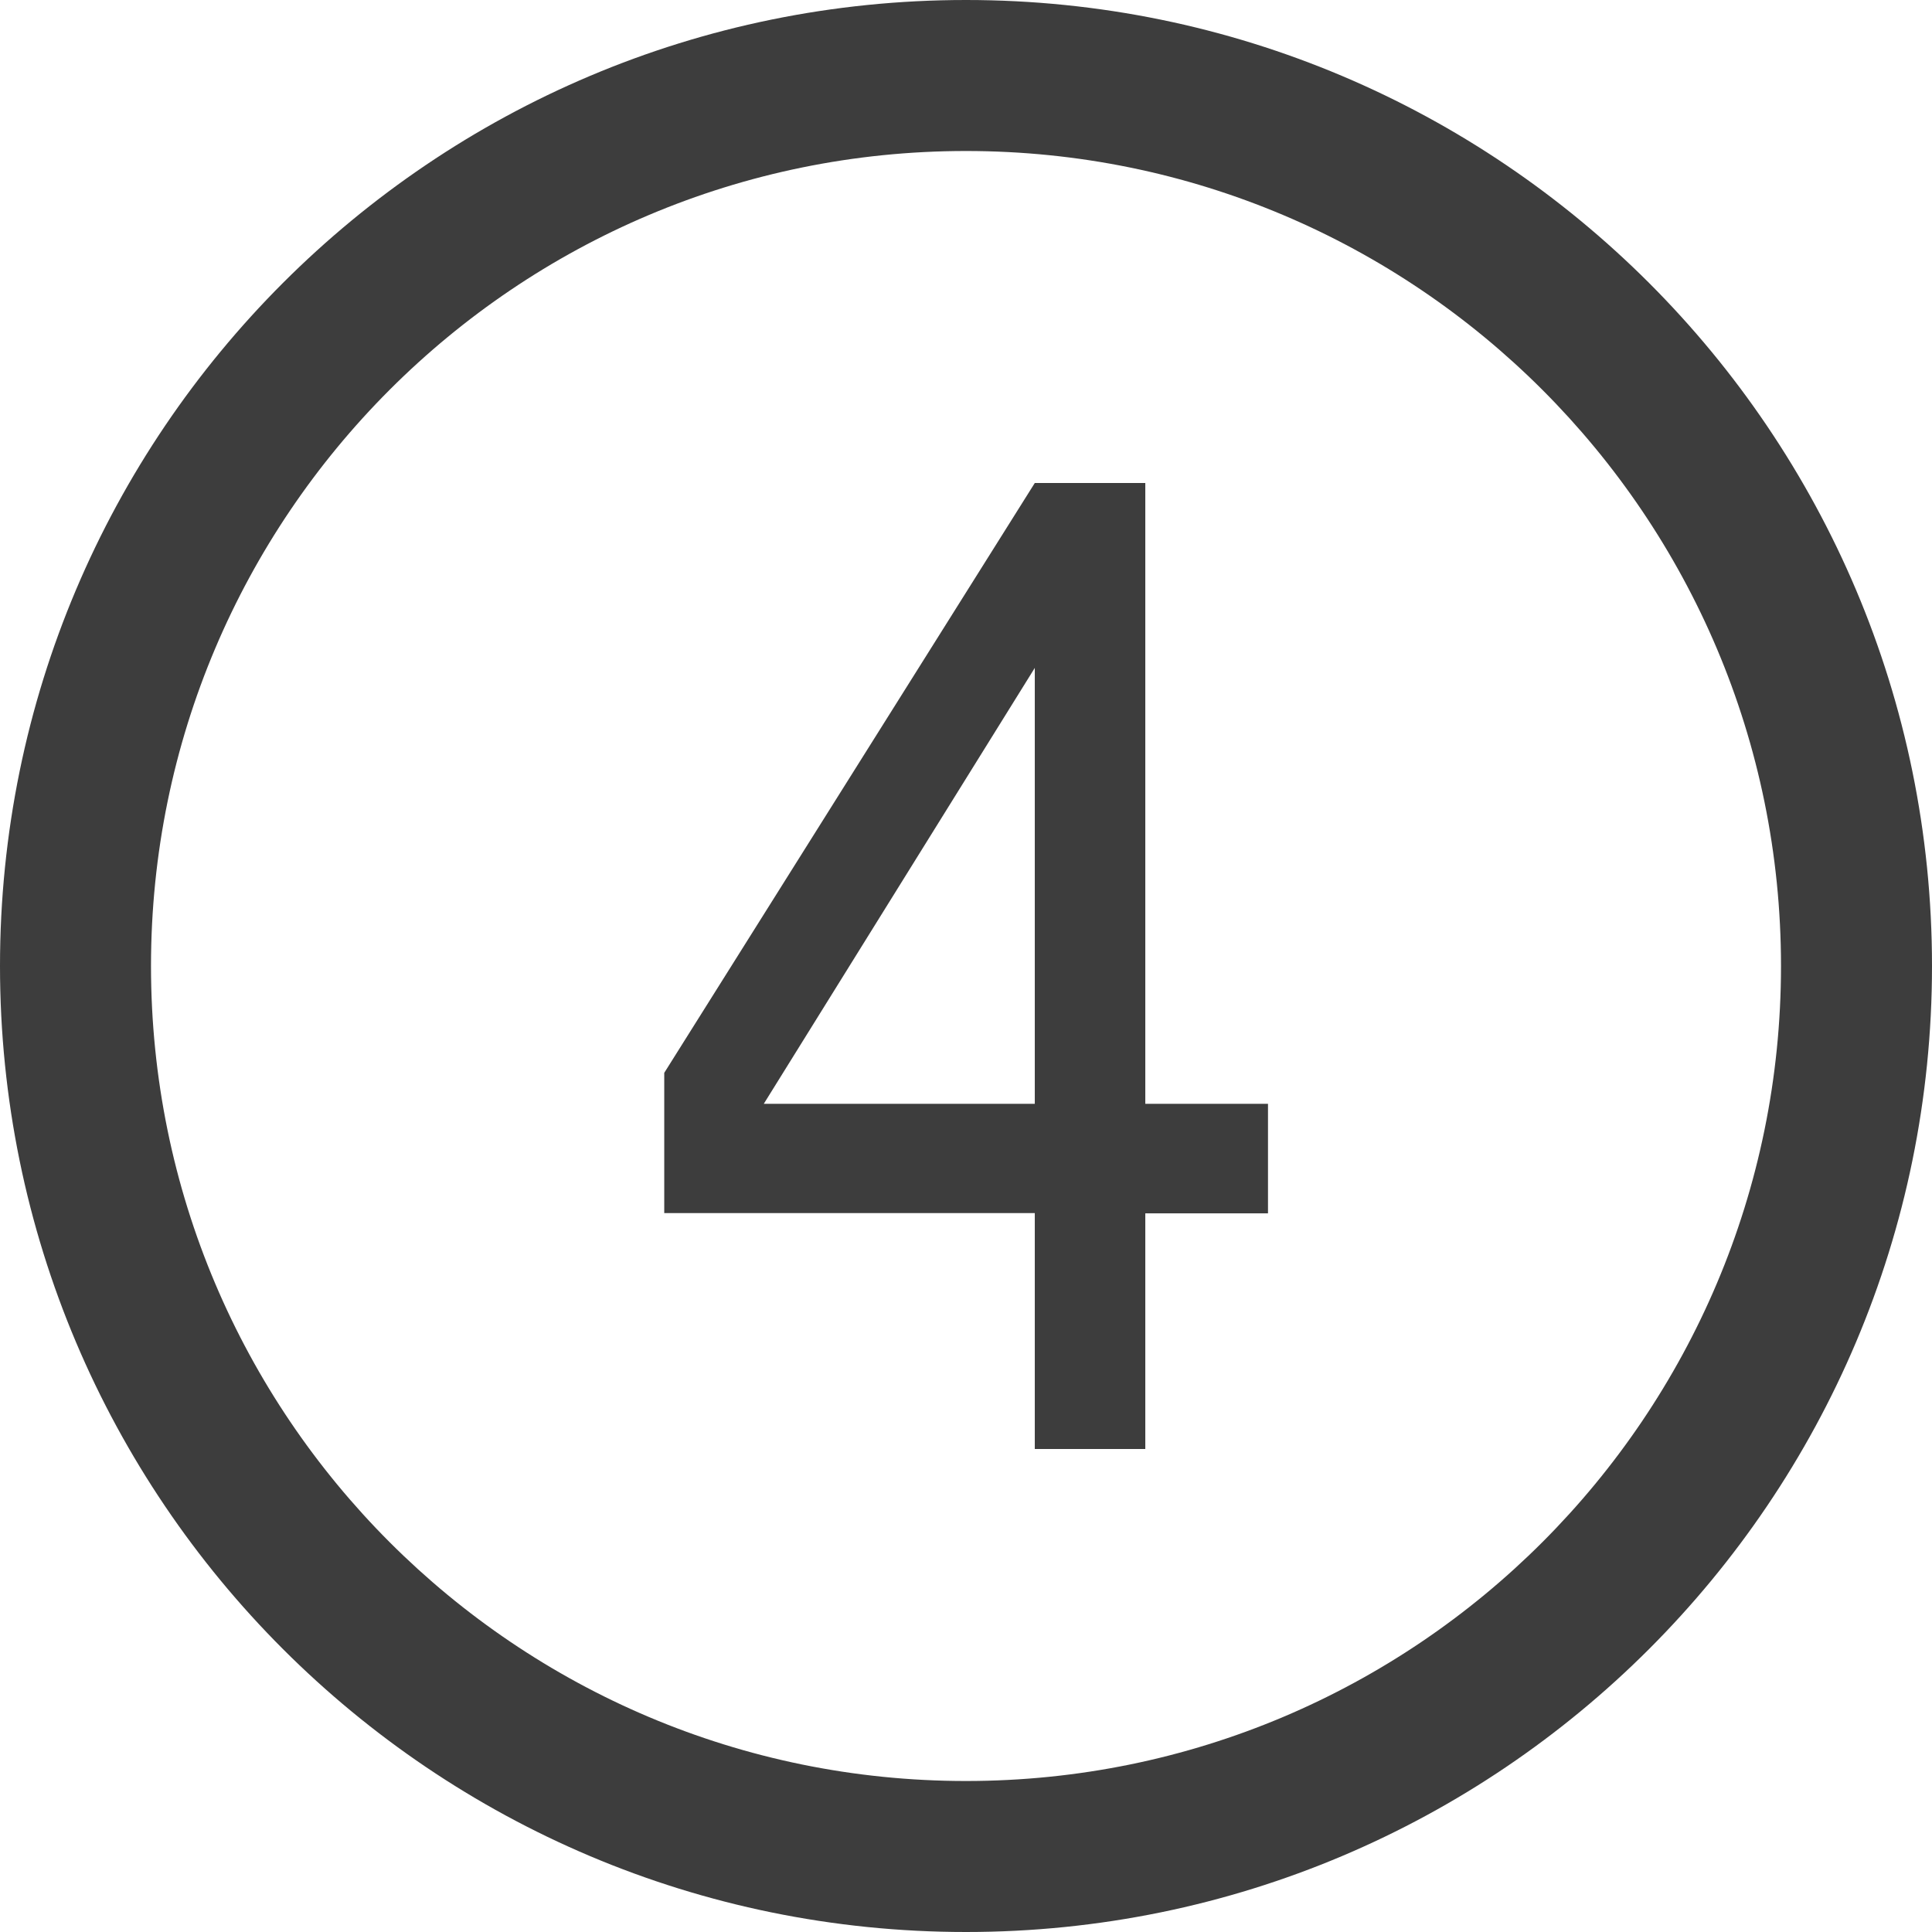 <?xml version="1.0" encoding="utf-8"?>
<!-- Generator: Adobe Illustrator 17.1.0, SVG Export Plug-In . SVG Version: 6.00 Build 0)  -->
<!DOCTYPE svg PUBLIC "-//W3C//DTD SVG 1.1//EN" "http://www.w3.org/Graphics/SVG/1.1/DTD/svg11.dtd">
<svg version="1.1" id="Capa_1" xmlns="http://www.w3.org/2000/svg" xmlns:xlink="http://www.w3.org/1999/xlink" x="0px" y="0px"
	 viewBox="0 0 792 792" enable-background="new 0 0 792 792" xml:space="preserve">
<g>
	<path fill="#3D3D3D" d="M396,0C177.3,0,0,177.3,0,396s177.3,396,396,396s396-177.3,396-396S614.7,0,396,0z M396,730.1
		C211.5,730.1,61.9,580.5,61.9,396S211.5,61.9,396,61.9S730.1,211.5,730.1,396S580.5,730.1,396,730.1z"/>
	<g>
		<path fill="#3D3D3D" d="M424.2,594v-96.7H272.3v-57.5L424.2,198h45.3v254.5h50.3v44.9h-50.3V594H424.2z M313.1,452.5h111.1V273.8
			L313.1,452.5z"/>
	</g>
</g>
</svg>
